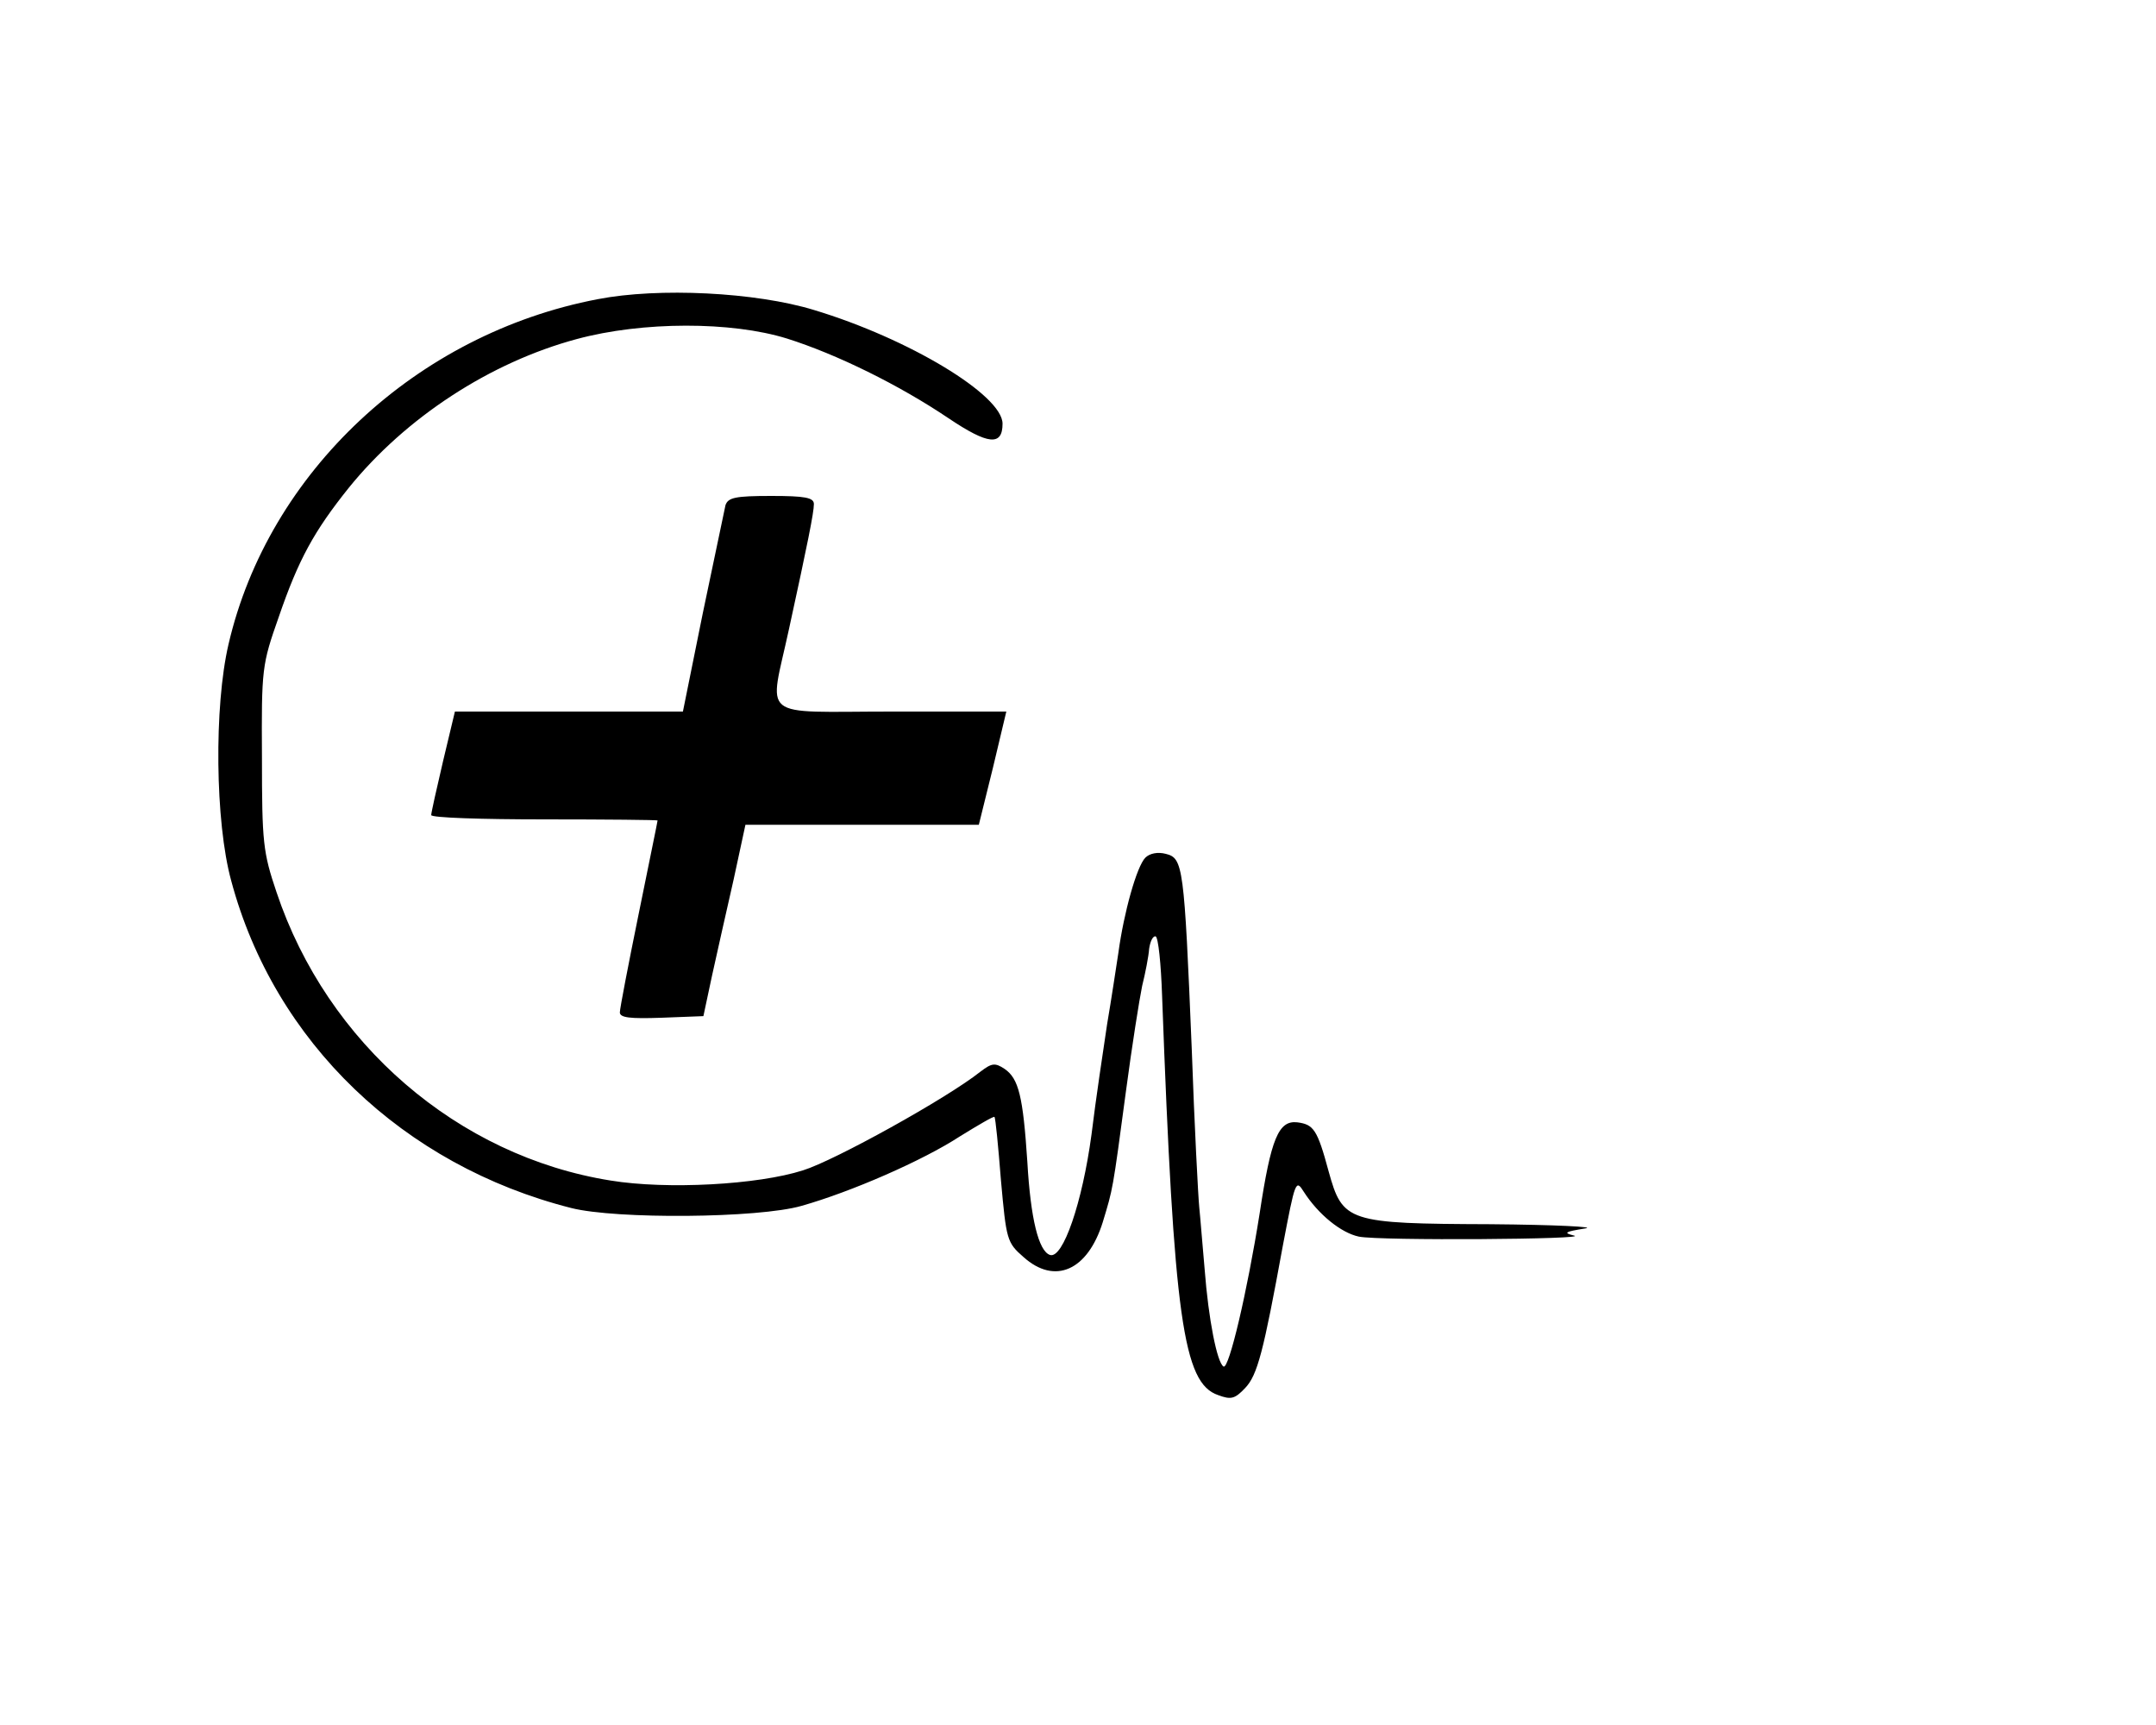 <?xml version="1.0" standalone="no"?>
<!DOCTYPE svg PUBLIC "-//W3C//DTD SVG 20010904//EN"
 "http://www.w3.org/TR/2001/REC-SVG-20010904/DTD/svg10.dtd">
<svg version="1.0" xmlns="http://www.w3.org/2000/svg"
 width="400pt" height="320pt" viewBox="0 0 400 320"
 preserveAspectRatio="xMidYMid meet">
<g transform="translate(0,320) scale(0.1,-0.1)"
fill="#000000" stroke="none">
<path d="M1109 2645 c-336 -64 -611 -321 -685 -640 -27 -115 -25 -330 5 -439
80 -299 319 -528 631 -607 83 -21 347 -19 427 4 92 26 225 84 294 129 34 21
63 38 64 36 2 -2 7 -54 12 -117 10 -111 11 -116 42 -143 58 -52 119 -25 147
65 19 63 18 56 43 243 11 83 25 171 30 195 6 24 12 55 13 69 2 14 7 24 12 23
5 -2 10 -51 12 -110 22 -598 39 -719 104 -741 24 -9 31 -7 50 13 23 24 34 67
70 264 23 121 24 124 39 100 27 -42 69 -76 102 -83 39 -8 434 -5 399 2 -20 5
-17 7 20 13 25 3 -54 7 -175 8 -265 1 -274 4 -300 98 -21 78 -28 87 -58 91
-35 4 -49 -30 -70 -169 -23 -145 -57 -290 -67 -284 -12 7 -28 88 -35 180 -4
44 -8 96 -10 115 -2 19 -9 152 -14 295 -14 339 -16 353 -48 361 -15 4 -30 1
-38 -7 -16 -16 -40 -102 -50 -176 -4 -26 -13 -86 -21 -133 -7 -47 -21 -139
-29 -205 -17 -126 -53 -231 -77 -223 -21 7 -36 67 -42 173 -8 121 -16 154 -42
172 -18 12 -24 11 -45 -5 -63 -50 -271 -165 -329 -183 -84 -27 -253 -36 -357
-19 -283 45 -526 254 -620 535 -25 74 -27 92 -27 250 -1 165 0 172 31 260 37
108 66 160 130 240 106 131 263 233 423 276 122 33 287 33 390 1 92 -29 208
-86 300 -148 73 -49 100 -52 100 -10 0 53 -174 158 -350 211 -108 33 -288 42
-401 20z"/>
<path d="M1346 2263 c-2 -10 -21 -100 -42 -200 l-37 -183 -212 0 -211 0 -22
-92 c-12 -51 -22 -96 -22 -100 0 -5 94 -8 210 -8 116 0 210 -1 210 -2 0 -2
-16 -79 -35 -173 -19 -93 -35 -176 -35 -183 0 -10 19 -12 77 -10 l78 3 16 75
c9 41 27 121 40 178 l22 102 216 0 217 0 26 105 25 105 -213 0 c-250 0 -227
-18 -190 154 34 156 46 215 46 231 0 12 -17 15 -79 15 -67 0 -80 -3 -85 -17z"/>
</g>
</svg>
